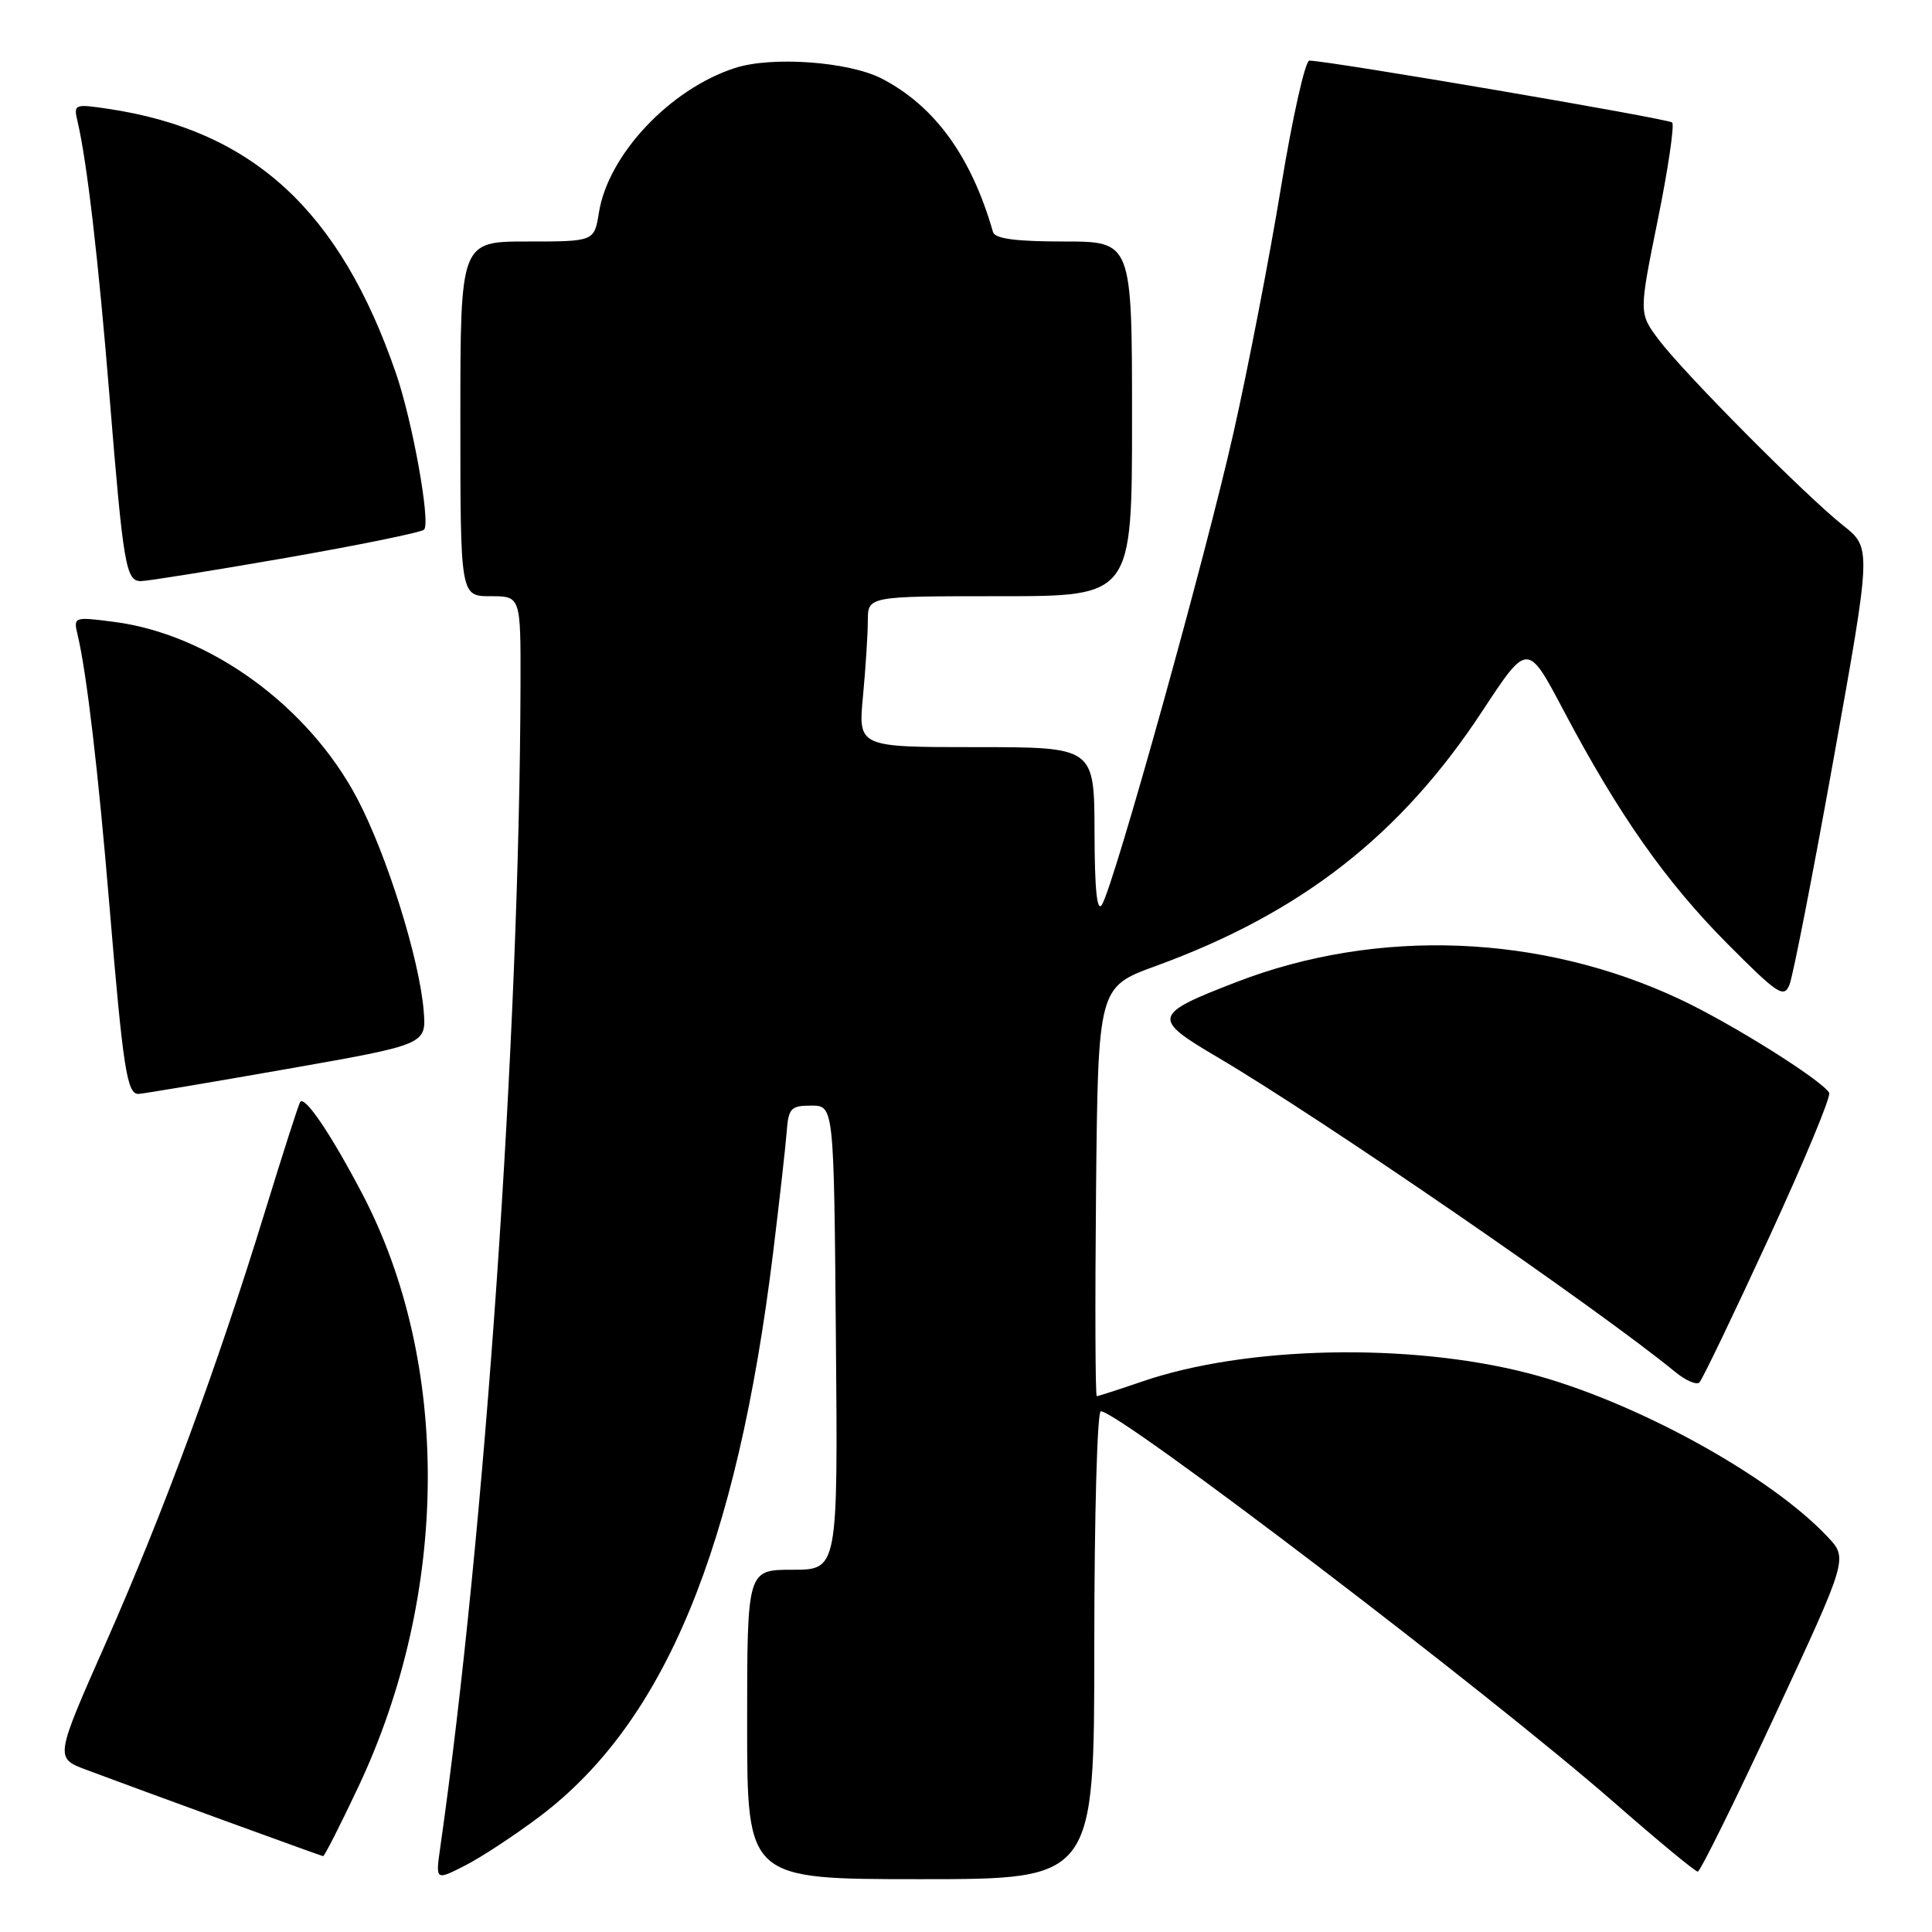 <?xml version="1.0" encoding="UTF-8" standalone="no"?>
<!DOCTYPE svg PUBLIC "-//W3C//DTD SVG 1.1//EN" "http://www.w3.org/Graphics/SVG/1.1/DTD/svg11.dtd" >
<svg xmlns="http://www.w3.org/2000/svg" xmlns:xlink="http://www.w3.org/1999/xlink" version="1.1" viewBox="0 0 256 256">
 <g >
 <path fill="currentColor"
d=" M 71.53 240.68 C 88.08 228.19 97.63 205.12 102.44 166.00 C 103.28 159.12 104.09 151.93 104.24 150.00 C 104.47 146.84 104.79 146.50 107.50 146.50 C 110.50 146.50 110.50 146.50 110.76 177.25 C 111.03 208.00 111.03 208.00 105.01 208.00 C 99.00 208.00 99.00 208.00 99.00 228.50 C 99.00 249.00 99.00 249.00 122.00 249.00 C 145.00 249.00 145.00 249.00 145.00 218.00 C 145.00 200.95 145.39 187.00 145.86 187.00 C 148.31 187.00 197.28 224.32 213.93 238.88 C 219.67 243.90 224.63 248.00 224.96 248.00 C 225.29 248.00 229.90 238.66 235.21 227.25 C 244.86 206.50 244.86 206.50 242.18 203.65 C 234.47 195.44 216.34 185.53 202.50 181.96 C 186.70 177.88 165.03 178.35 151.34 183.06 C 148.23 184.12 145.53 185.00 145.33 185.00 C 145.13 185.00 145.09 172.80 145.23 157.90 C 145.50 130.79 145.50 130.79 153.15 128.00 C 172.41 120.98 185.64 110.65 196.45 94.17 C 202.41 85.11 202.41 85.11 207.16 94.10 C 214.44 107.88 220.68 116.78 228.84 125.00 C 235.53 131.73 236.37 132.30 237.11 130.50 C 237.57 129.40 240.20 115.93 242.96 100.56 C 247.98 72.61 247.98 72.61 244.24 69.64 C 239.21 65.65 223.04 49.36 219.78 45.00 C 217.16 41.50 217.16 41.50 219.66 29.16 C 221.04 22.38 221.89 16.56 221.57 16.23 C 221.06 15.73 176.39 8.10 173.50 8.03 C 172.95 8.01 171.26 15.54 169.75 24.75 C 168.24 33.96 165.41 48.62 163.45 57.32 C 159.75 73.75 147.71 116.96 146.03 119.85 C 145.36 120.98 145.05 117.97 145.03 110.25 C 145.00 99.00 145.00 99.00 129.36 99.00 C 113.71 99.00 113.71 99.00 114.35 92.25 C 114.70 88.54 114.99 84.04 114.99 82.25 C 115.00 79.00 115.00 79.00 132.50 79.00 C 150.00 79.00 150.00 79.00 150.00 55.50 C 150.00 32.00 150.00 32.00 140.97 32.00 C 134.60 32.00 131.83 31.63 131.58 30.75 C 128.71 20.74 123.86 14.05 116.85 10.42 C 112.49 8.17 102.29 7.42 97.39 9.01 C 88.78 11.79 80.58 20.50 79.36 28.17 C 78.74 32.00 78.74 32.00 69.87 32.00 C 61.00 32.00 61.00 32.00 61.00 55.50 C 61.00 79.00 61.00 79.00 65.00 79.00 C 69.00 79.00 69.00 79.00 68.97 90.75 C 68.84 137.11 64.27 203.23 58.33 244.84 C 57.71 249.19 57.71 249.19 61.63 247.19 C 63.79 246.09 68.24 243.16 71.53 240.68 Z  M 47.49 236.75 C 59.57 211.13 59.76 180.59 47.98 158.14 C 43.83 150.24 40.40 145.17 39.78 146.01 C 39.58 146.28 37.49 152.80 35.12 160.50 C 28.85 180.93 21.65 200.44 14.01 217.72 C 7.28 232.94 7.28 232.94 11.39 234.49 C 18.32 237.09 42.48 245.90 42.81 245.95 C 42.99 245.98 45.09 241.84 47.49 236.75 Z  M 234.37 164.06 C 239.05 153.91 242.65 145.25 242.38 144.80 C 241.30 143.06 229.53 135.68 222.69 132.45 C 204.25 123.76 182.57 122.90 163.85 130.12 C 152.72 134.41 152.58 134.94 161.23 140.03 C 175.00 148.13 211.67 173.34 222.00 181.81 C 223.38 182.94 224.81 183.55 225.18 183.18 C 225.56 182.81 229.70 174.20 234.37 164.06 Z  M 38.00 141.65 C 56.50 138.40 56.50 138.40 56.14 133.95 C 55.59 127.11 51.28 113.32 47.35 105.84 C 40.89 93.56 27.79 84.03 15.10 82.40 C 9.78 81.71 9.72 81.74 10.28 84.10 C 11.49 89.18 13.02 102.22 14.50 120.00 C 16.31 141.66 16.83 145.02 18.36 144.95 C 18.99 144.92 27.82 143.44 38.00 141.65 Z  M 37.84 73.93 C 47.55 72.23 55.81 70.55 56.19 70.18 C 57.08 69.29 54.68 55.90 52.48 49.50 C 45.07 27.93 33.52 17.30 14.40 14.43 C 9.84 13.75 9.73 13.79 10.28 16.12 C 11.51 21.30 13.04 34.39 14.51 52.50 C 16.34 74.99 16.68 77.00 18.67 77.00 C 19.50 77.00 28.13 75.62 37.84 73.93 Z "/>
</g>
</svg>
